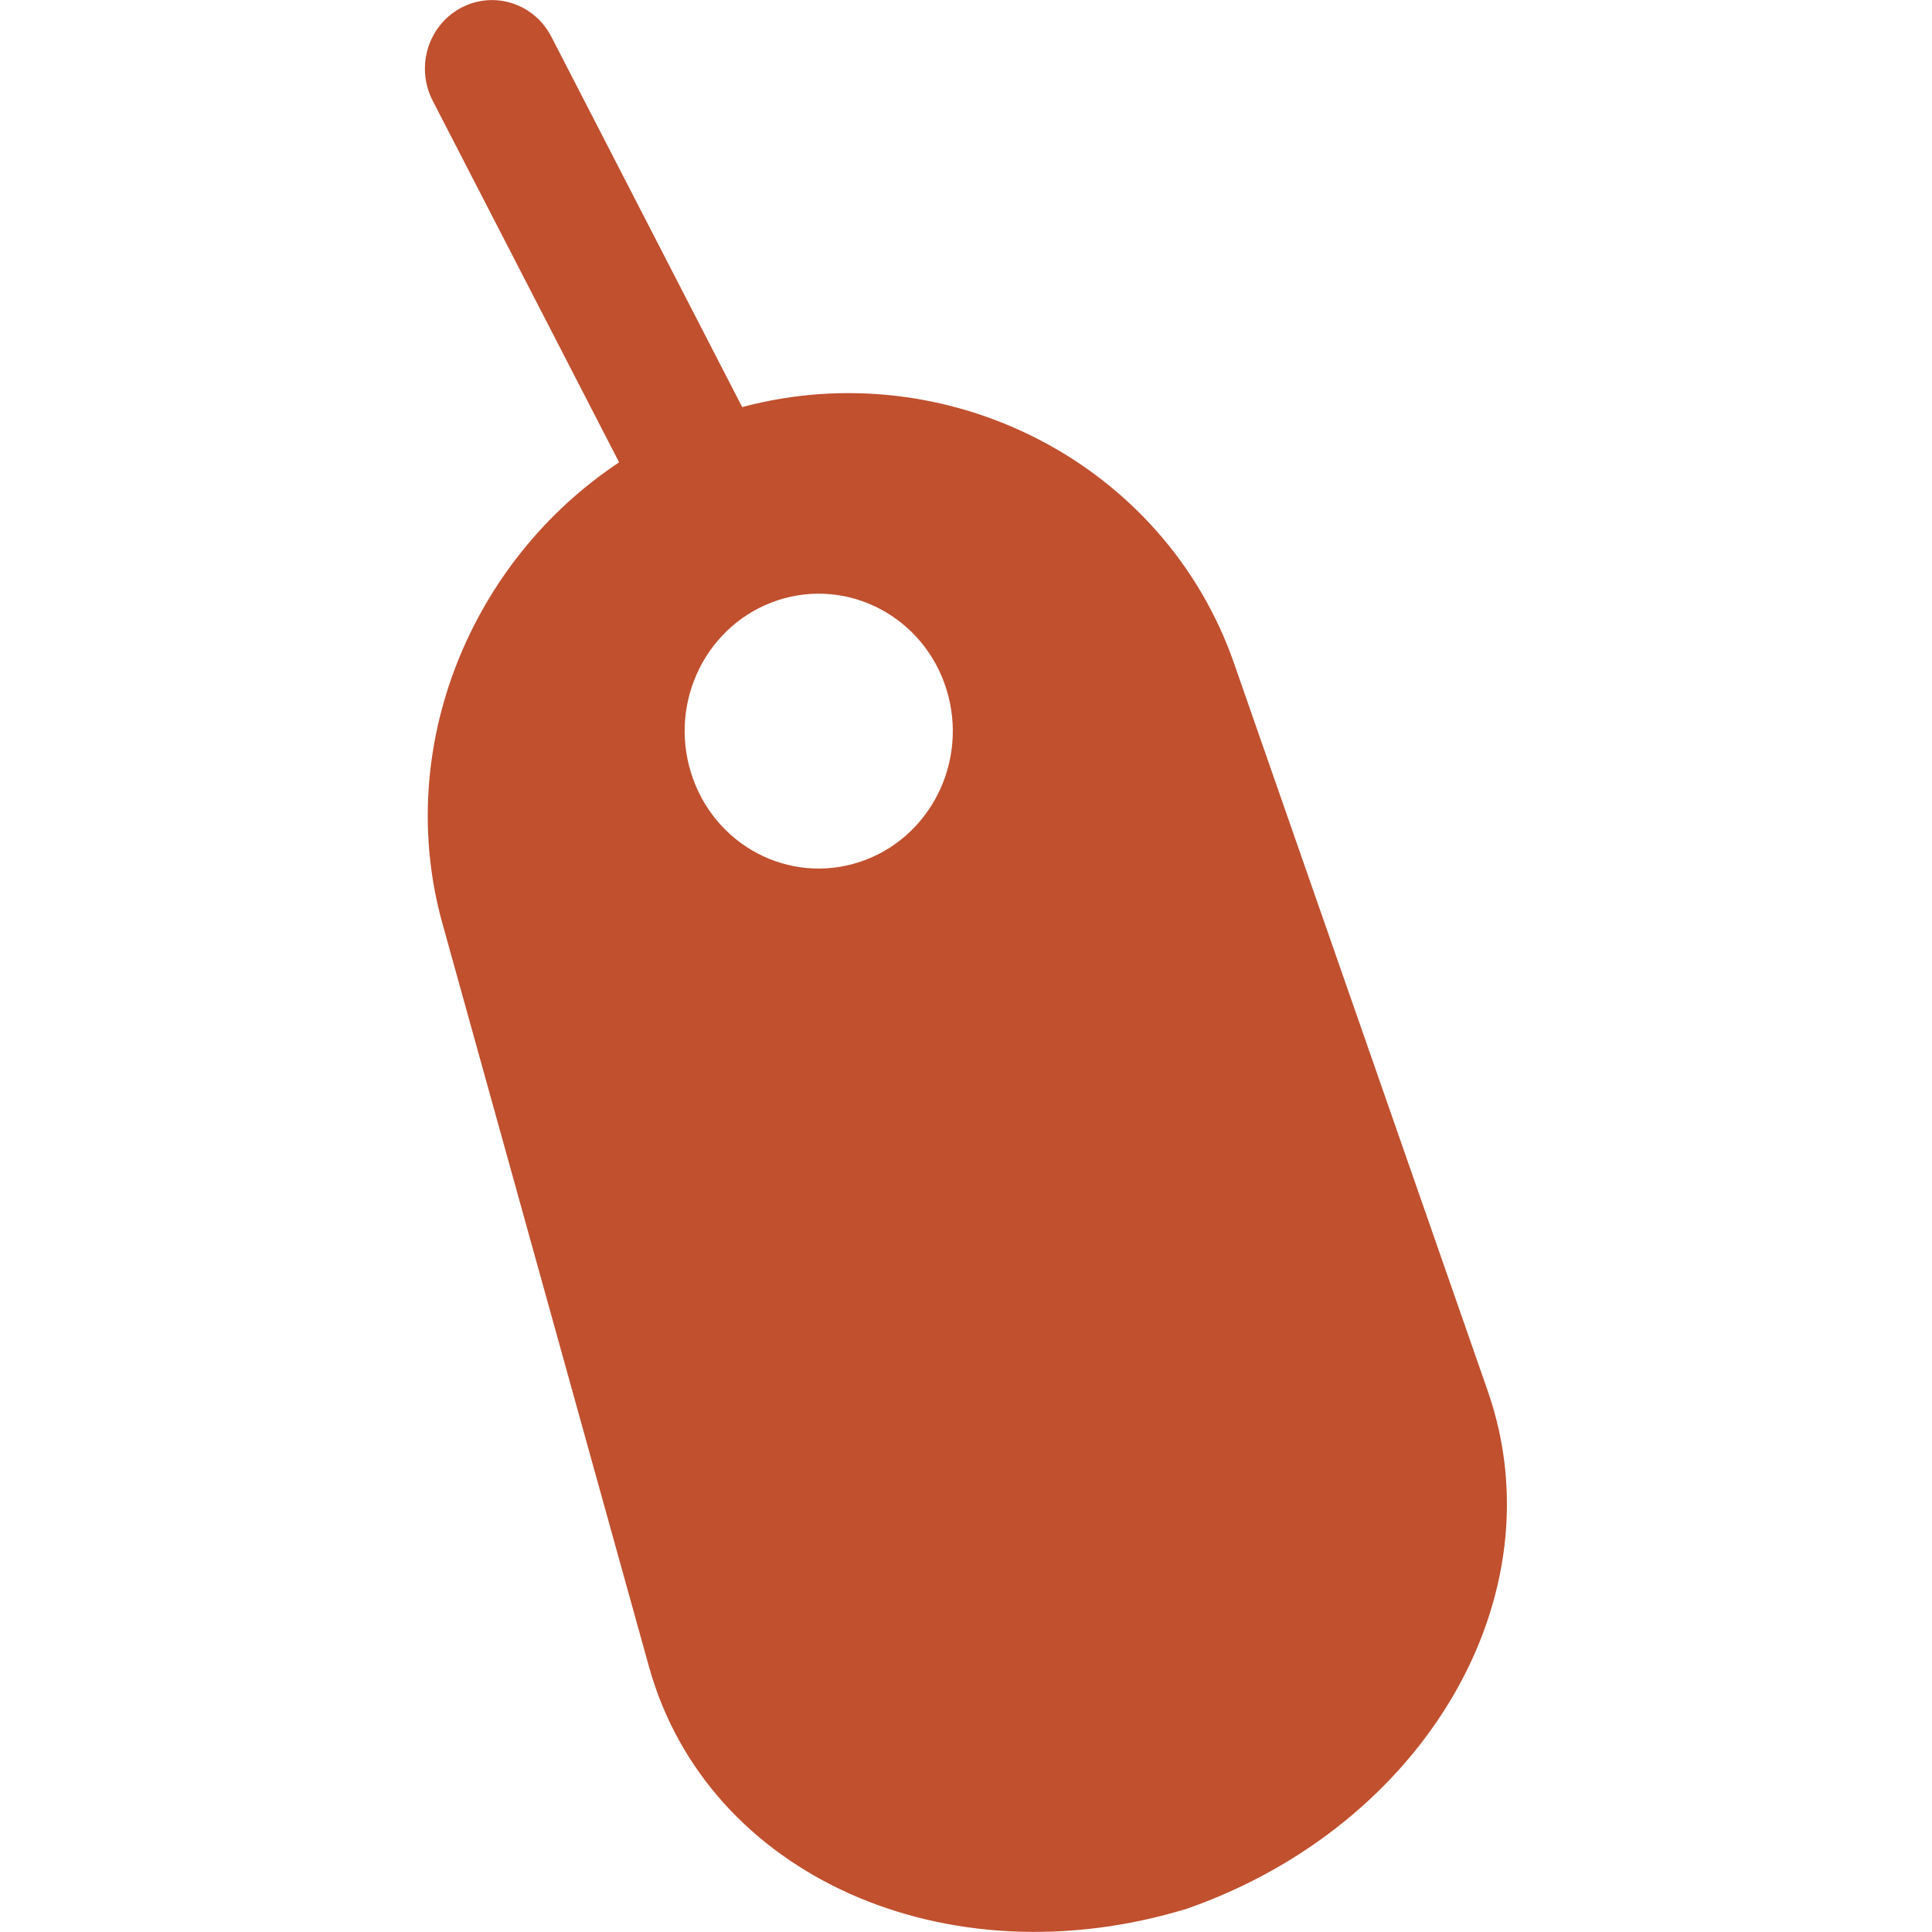 <!-- Generated by IcoMoon.io -->
<svg version="1.1" xmlns="http://www.w3.org/2000/svg" width="20" height="20" viewBox="0 0 20 20">
<title>mouse</title>
<path fill="#c0502e" d="M15.402 14.402l-2.627-7.535c-0.722-2.073-2.966-3.22-5.092-2.653l-1.976-3.835c-0.179-0.346-0.598-0.479-0.938-0.296s-0.469 0.614-0.289 0.961l1.929 3.742c-1.537 1.020-2.336 2.954-1.829 4.774l2.139 7.696c0.602 2.162 3.080 3.264 5.571 2.502 2.459-0.863 3.85-3.237 3.112-5.356zM8.899 8.923c-0.73 0.24-1.511-0.172-1.745-0.921s0.168-1.548 0.897-1.788c0.73-0.24 1.512 0.172 1.746 0.92s-0.168 1.549-0.898 1.789z"></path>
</svg>
